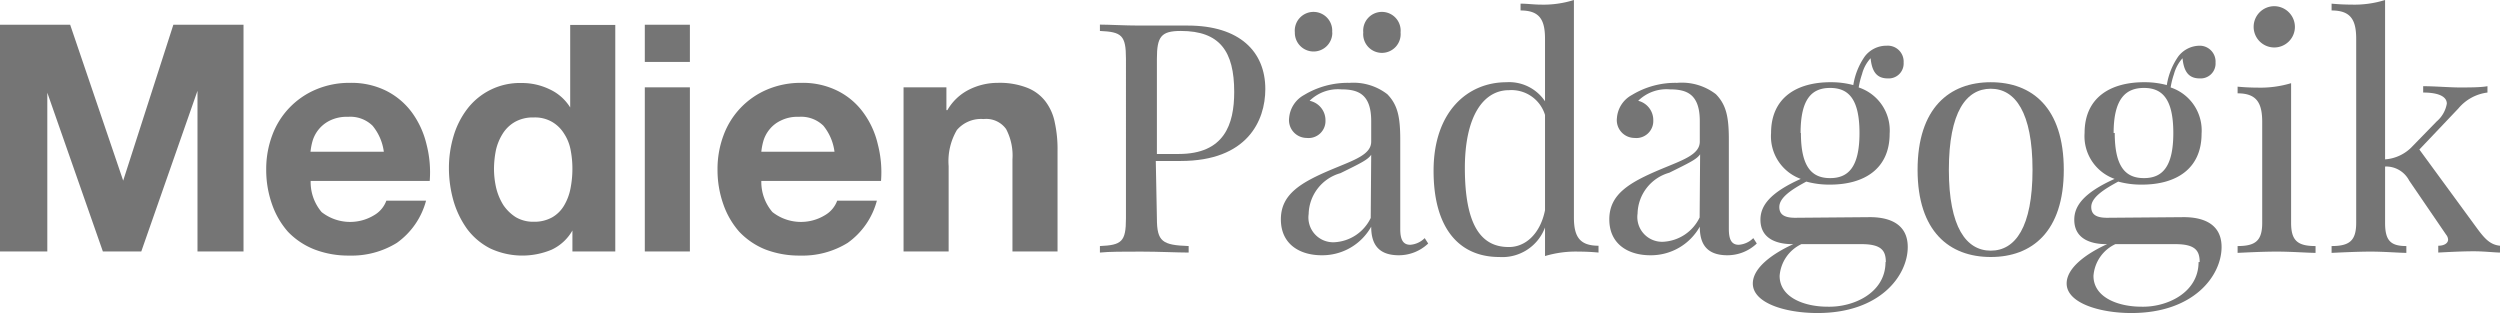 <?xml version="1.0" encoding="UTF-8" standalone="no"?>
<svg
   xmlns:dc="http://purl.org/dc/elements/1.1/"
   xmlns:cc="http://creativecommons.org/ns#"
   xmlns:rdf="http://www.w3.org/1999/02/22-rdf-syntax-ns#"
   xmlns:svg="http://www.w3.org/2000/svg"
   xmlns="http://www.w3.org/2000/svg"
   xmlns:sodipodi="http://sodipodi.sourceforge.net/DTD/sodipodi-0.dtd"
   xmlns:inkscape="http://www.inkscape.org/namespaces/inkscape"
   id="Ebene_1"
   data-name="Ebene 1"
   viewBox="0 0 319.452 40"
   version="1.1"
   sodipodi:docname="pageHeaderLogoImage_de_DE.svg"
   width="319.452"
   height="40"
   inkscape:version="0.92.5 (2060ec1f9f, 2020-04-08)">
  <defs
     id="defs129" />
  <sodipodi:namedview
     pagecolor="#ffffff"
     bordercolor="#666666"
     borderopacity="1"
     objecttolerance="10"
     gridtolerance="10"
     guidetolerance="10"
     inkscape:pageopacity="0"
     inkscape:pageshadow="2"
     inkscape:window-width="2560"
     inkscape:window-height="1263"
     id="namedview127"
     showgrid="false"
     fit-margin-top="0"
     fit-margin-left="0"
     fit-margin-right="0"
     fit-margin-bottom="0"
     inkscape:pagecheckerboard="true"
     inkscape:zoom="2.354509"
     inkscape:cx="3.1820116"
     inkscape:cy="-0.37451694"
     inkscape:window-x="0"
     inkscape:window-y="25"
     inkscape:window-maximized="1"
     inkscape:current-layer="Ebene_1" />
  <title
     id="title2">medienpaed_2014_Printversion_weiss</title>
  <path
     d="m 8.966,3.164 6.775,19.919 v 0 l 6.41,-19.919 h 8.966 v 28.966 h -5.882 v -20.527 0 l -7.181,20.527 H 13.144 L 6.045,11.846 v 0 20.284 H 0 V 3.164 Z"
     style="fill:#757575;fill-opacity:1;stroke-width:2.028"
     id="path96"
     inkscape:connector-curvature="0" />
  <path
     d="m 41.095,27.099 a 5.903,5.903 0 0 0 6.734,0.385 3.55,3.55 0 0 0 1.542,-1.846 h 5.071 a 9.635,9.635 0 0 1 -3.732,5.396 10.974,10.974 0 0 1 -6.085,1.623 11.988,11.988 0 0 1 -4.462,-0.791 9.452,9.452 0 0 1 -3.367,-2.252 10.487,10.487 0 0 1 -2.028,-3.489 13.124,13.124 0 0 1 -0.751,-4.462 12.272,12.272 0 0 1 0.771,-4.381 10.142,10.142 0 0 1 5.578,-5.842 10.872,10.872 0 0 1 4.361,-0.852 9.959,9.959 0 0 1 4.665,1.034 9.229,9.229 0 0 1 3.266,2.779 11.379,11.379 0 0 1 1.846,4.057 14.199,14.199 0 0 1 0.406,4.665 H 39.696 a 5.923,5.923 0 0 0 1.4,3.976 z m 6.511,-11.034 a 4.057,4.057 0 0 0 -3.144,-1.136 4.868,4.868 0 0 0 -2.292,0.467 4.26,4.26 0 0 0 -2.231,2.617 8.114,8.114 0 0 0 -0.264,1.379 h 9.371 a 6.572,6.572 0 0 0 -1.44,-3.327 z"
     style="fill:#757575;fill-opacity:1;stroke-width:2.028"
     id="path98"
     inkscape:connector-curvature="0" />
  <path
     d="m 73.144,29.452 a 5.943,5.943 0 0 1 -2.657,2.454 9.696,9.696 0 0 1 -7.85,-0.162 8.499,8.499 0 0 1 -2.941,-2.475 11.826,11.826 0 0 1 -1.744,-3.59 15.355,15.355 0 0 1 -0.588,-4.219 14.199,14.199 0 0 1 0.588,-4.057 10.73,10.73 0 0 1 1.744,-3.469 8.458,8.458 0 0 1 6.957,-3.327 8.114,8.114 0 0 1 3.55,0.791 6.085,6.085 0 0 1 2.657,2.333 v 0 -10.548 h 5.761 V 32.13 H 73.144 Z M 72.901,19.087 a 5.74,5.74 0 0 0 -0.832,-2.028 4.422,4.422 0 0 0 -1.521,-1.481 4.341,4.341 0 0 0 -2.353,-0.568 4.645,4.645 0 0 0 -2.394,0.568 4.422,4.422 0 0 0 -1.562,1.501 6.694,6.694 0 0 0 -0.852,2.028 12.373,12.373 0 0 0 -0.264,2.495 11.075,11.075 0 0 0 0.284,2.434 7.444,7.444 0 0 0 0.913,2.17 5.456,5.456 0 0 0 1.582,1.542 4.381,4.381 0 0 0 2.292,0.588 4.665,4.665 0 0 0 2.373,-0.568 4.199,4.199 0 0 0 1.521,-1.521 6.775,6.775 0 0 0 0.811,-2.17 12.901,12.901 0 0 0 0.243,-2.515 12.394,12.394 0 0 0 -0.243,-2.475 z"
     style="fill:#757575;fill-opacity:1;stroke-width:2.028"
     id="path100"
     inkscape:connector-curvature="0" />
  <path
     d="M 82.394,7.911 V 3.164 h 5.761 v 4.746 z m 5.761,3.245 V 32.13 H 82.394 V 11.156 Z"
     style="fill:#757575;fill-opacity:1;stroke-width:2.028"
     id="path102"
     inkscape:connector-curvature="0" />
  <path
     d="m 98.702,27.099 a 5.903,5.903 0 0 0 6.734,0.385 3.55,3.55 0 0 0 1.542,-1.846 h 5.071 a 9.635,9.635 0 0 1 -3.732,5.396 10.974,10.974 0 0 1 -6.085,1.623 12.049,12.049 0 0 1 -4.462,-0.791 9.452,9.452 0 0 1 -3.306,-2.252 10.487,10.487 0 0 1 -2.028,-3.489 13.124,13.124 0 0 1 -0.751,-4.462 12.272,12.272 0 0 1 0.771,-4.381 10.142,10.142 0 0 1 5.578,-5.842 10.933,10.933 0 0 1 4.361,-0.852 9.959,9.959 0 0 1 4.665,1.034 9.067,9.067 0 0 1 3.266,2.779 11.014,11.014 0 0 1 1.846,4.057 14.199,14.199 0 0 1 0.406,4.665 H 97.282 a 5.923,5.923 0 0 0 1.42,3.976 z m 6.511,-11.034 a 4.057,4.057 0 0 0 -3.144,-1.136 4.726,4.726 0 0 0 -2.272,0.467 4.057,4.057 0 0 0 -1.481,1.156 4.219,4.219 0 0 0 -0.771,1.46 8.114,8.114 0 0 0 -0.264,1.379 h 9.351 a 6.572,6.572 0 0 0 -1.42,-3.327 z"
     style="fill:#757575;fill-opacity:1;stroke-width:2.028"
     id="path104"
     inkscape:connector-curvature="0" />
  <path
     d="m 120.933,11.156 v 2.921 h 0.122 a 6.613,6.613 0 0 1 2.84,-2.657 8.114,8.114 0 0 1 3.57,-0.832 9.615,9.615 0 0 1 3.793,0.629 5.416,5.416 0 0 1 2.333,1.744 6.531,6.531 0 0 1 1.197,2.718 15.963,15.963 0 0 1 0.345,3.55 v 12.901 h -5.761 V 20.365 a 7.262,7.262 0 0 0 -0.811,-3.874 3.124,3.124 0 0 0 -2.88,-1.278 4.057,4.057 0 0 0 -3.408,1.4 7.85,7.85 0 0 0 -1.055,4.604 v 10.913 h -5.761 V 11.156 Z"
     style="fill:#757575;fill-opacity:1;stroke-width:2.028"
     id="path106"
     inkscape:connector-curvature="0" />
  <path
     d="m 147.83,27.911 c 0,2.982 0.71,3.408 4.057,3.529 v 0.832 c -1.42,0 -3.813,-0.122 -6.085,-0.122 -2.272,0 -4.057,0 -5.254,0.122 v -0.832 c 2.779,-0.122 3.327,-0.548 3.327,-3.529 V 7.505 c 0,-3.002 -0.548,-3.428 -3.327,-3.55 V 3.144 c 1.136,0 3.205,0.122 5.01,0.122 2.596,0 5.233,0 6.207,0 6.633,0 9.919,3.327 9.919,8.114 0,4.057 -2.312,9.189 -10.811,9.189 h -3.185 z m 0,-20.406 V 19.675 h 2.779 c 5.822,0 7.099,-3.753 7.099,-7.931 0,-5.193 -1.846,-7.789 -6.815,-7.789 -2.515,0 -3.063,0.71 -3.063,3.55 z"
     style="fill:#757575;fill-opacity:1;stroke-width:2.028"
     id="path108"
     inkscape:connector-curvature="0" />
  <path
     d="m 177.282,12.049 c 1.298,1.339 1.643,2.86 1.643,5.781 V 29.25 c 0,1.318 0.325,2.028 1.278,2.028 a 2.901,2.901 0 0 0 1.846,-0.852 l 0.446,0.69 a 5.436,5.436 0 0 1 -3.753,1.501 c -2.86,0 -3.529,-1.724 -3.529,-3.651 a 7.16,7.16 0 0 1 -6.329,3.651 c -2.759,0 -5.213,-1.379 -5.213,-4.584 0,-3.205 2.495,-4.706 6.613,-6.43 2.759,-1.156 4.929,-1.846 4.929,-3.509 v -2.617 c 0,-3.469 -1.684,-4.057 -3.813,-4.057 a 5.172,5.172 0 0 0 -4.057,1.46 2.535,2.535 0 0 1 2.028,2.515 2.17,2.17 0 0 1 -2.414,2.231 2.272,2.272 0 0 1 -2.231,-2.556 3.692,3.692 0 0 1 1.927,-2.941 10.791,10.791 0 0 1 5.781,-1.542 7.079,7.079 0 0 1 4.848,1.46 z m -7.039,-7.911 a 2.394,2.394 0 1 1 -4.787,0 2.394,2.394 0 1 1 4.767,0 z m 4.97,15.639 c -0.446,0.649 -1.339,1.075 -3.935,2.353 a 5.558,5.558 0 0 0 -4.057,5.213 3.164,3.164 0 0 0 3.286,3.611 5.456,5.456 0 0 0 4.645,-3.103 z m 3.753,-15.639 a 2.394,2.394 0 1 1 -4.767,0 2.394,2.394 0 1 1 4.767,0 z"
     style="fill:#757575;fill-opacity:1;stroke-width:2.028"
     id="path110"
     inkscape:connector-curvature="0" />
  <path
     d="m 201.116,27.789 c 0,2.475 0.751,3.611 3.144,3.611 v 0.872 q -1.318,-0.122 -2.556,-0.122 a 13.671,13.671 0 0 0 -4.28,0.568 v -3.651 a 5.822,5.822 0 0 1 -5.842,3.773 c -5.132,0 -8.438,-3.671 -8.398,-11.136 0.041,-7.465 4.361,-11.197 9.31,-11.197 a 5.517,5.517 0 0 1 4.929,2.434 V 4.949 c 0,-2.475 -0.73,-3.611 -3.124,-3.611 V 0.467 c 0.852,0 1.724,0.122 2.536,0.122 A 12.921,12.921 0 0 0 201.116,0 Z m -3.692,-0.933 v -12.17 a 4.483,4.483 0 0 0 -4.604,-3.164 c -3.245,0 -5.68,3.286 -5.639,10.142 0.041,6.856 1.927,9.899 5.578,9.899 2.069,0.041 4.036,-1.582 4.665,-4.706 z"
     style="fill:#757575;fill-opacity:1;stroke-width:2.028"
     id="path112"
     inkscape:connector-curvature="0" />
  <path
     d="m 219.27,12.049 c 1.298,1.339 1.643,2.86 1.643,5.781 V 29.25 c 0,1.318 0.325,2.028 1.258,2.028 a 2.901,2.901 0 0 0 1.866,-0.852 l 0.446,0.69 a 5.436,5.436 0 0 1 -3.753,1.501 c -2.88,0 -3.529,-1.724 -3.529,-3.651 a 7.16,7.16 0 0 1 -6.329,3.651 c -2.759,0 -5.233,-1.379 -5.233,-4.584 0,-3.205 2.515,-4.706 6.633,-6.43 2.759,-1.156 4.929,-1.846 4.929,-3.509 v -2.617 c 0,-3.469 -1.684,-4.057 -3.813,-4.057 a 5.152,5.152 0 0 0 -4.057,1.46 2.535,2.535 0 0 1 1.927,2.515 2.17,2.17 0 0 1 -2.414,2.231 2.272,2.272 0 0 1 -2.231,-2.556 3.651,3.651 0 0 1 1.927,-2.941 10.669,10.669 0 0 1 5.761,-1.542 7.14,7.14 0 0 1 4.97,1.46 z m -2.028,7.667 c -0.446,0.649 -1.359,1.075 -3.935,2.353 a 5.558,5.558 0 0 0 -4.057,5.213 3.164,3.164 0 0 0 3.286,3.611 5.477,5.477 0 0 0 4.645,-3.103 z"
     style="fill:#757575;fill-opacity:1;stroke-width:2.028"
     id="path114"
     inkscape:connector-curvature="0" />
  <path
     d="m 238.945,27.748 c 2.596,0 4.828,0.933 4.828,3.813 0,3.651 -3.529,8.438 -11.521,8.438 -4.158,0 -8.276,-1.278 -8.276,-3.773 0,-2.028 2.556,-3.834 5.172,-5.03 h -0.141 c -1.44,0 -4.057,-0.385 -4.057,-3.124 0,-1.785 1.217,-3.448 5.152,-5.213 a 5.781,5.781 0 0 1 -3.793,-5.862 c 0,-4.523 3.286,-6.491 7.606,-6.491 a 10.913,10.913 0 0 1 2.901,0.365 8.742,8.742 0 0 1 1.461,-3.651 3.469,3.469 0 0 1 2.799,-1.379 2.028,2.028 0 0 1 2.17,2.15 1.907,1.907 0 0 1 -2.028,2.028 c -1.481,0 -2.028,-0.974 -2.191,-2.576 a 4.706,4.706 0 0 0 -1.095,2.028 10.365,10.365 0 0 0 -0.426,1.704 5.781,5.781 0 0 1 3.955,5.903 c 0,4.523 -3.286,6.511 -7.607,6.511 a 10.953,10.953 0 0 1 -3.043,-0.385 c -1.846,0.994 -3.448,2.028 -3.448,3.245 0,0.913 0.568,1.379 2.028,1.379 z m 2.028,5.74 c 0,-1.501 -0.608,-2.292 -3.124,-2.292 h -7.667 a 4.888,4.888 0 0 0 -2.779,4.057 c 0,2.799 3.245,3.935 6.085,3.935 3.327,0.102 7.444,-1.744 7.444,-5.7 z M 230.122,16.998 c 0,4.402 1.44,5.761 3.732,5.761 2.292,0 3.753,-1.359 3.753,-5.761 0,-4.402 -1.44,-5.761 -3.753,-5.761 -2.312,0 -3.773,1.359 -3.773,5.761 z"
     style="fill:#757575;fill-opacity:1;stroke-width:2.028"
     id="path116"
     inkscape:connector-curvature="0" />
  <path
     d="m 263.712,21.704 c 0,7.89 -4.057,11.136 -9.331,11.136 -5.274,0 -9.351,-3.245 -9.351,-11.136 0,-7.89 4.057,-11.197 9.351,-11.197 5.294,0 9.331,3.266 9.331,11.197 z m -14.685,0 c 0,7.343 2.231,10.325 5.355,10.325 3.124,0 5.335,-2.982 5.335,-10.325 0,-7.343 -2.211,-10.365 -5.335,-10.365 -3.124,0 -5.355,2.941 -5.355,10.365 z"
     style="fill:#757575;fill-opacity:1;stroke-width:2.028"
     id="path118"
     inkscape:connector-curvature="0" />
  <path
     d="m 279.047,27.748 c 2.596,0 4.828,0.933 4.828,3.813 0,3.651 -3.529,8.438 -11.521,8.438 -4.057,0 -8.276,-1.278 -8.276,-3.773 0,-2.028 2.556,-3.834 5.172,-5.03 h -0.141 c -1.44,0 -4.057,-0.385 -4.057,-3.124 0,-1.785 1.237,-3.448 5.152,-5.213 a 5.781,5.781 0 0 1 -3.834,-5.862 c 0,-4.523 3.286,-6.491 7.606,-6.491 a 10.913,10.913 0 0 1 2.901,0.365 8.742,8.742 0 0 1 1.46,-3.651 3.469,3.469 0 0 1 2.799,-1.379 2.028,2.028 0 0 1 1.968,2.15 1.907,1.907 0 0 1 -2.028,2.028 c -1.481,0 -2.028,-0.974 -2.191,-2.576 a 4.949,4.949 0 0 0 -1.095,2.028 10.365,10.365 0 0 0 -0.426,1.704 5.781,5.781 0 0 1 3.955,5.903 c 0,4.523 -3.286,6.511 -7.607,6.511 a 10.953,10.953 0 0 1 -3.043,-0.385 c -1.846,0.994 -3.448,2.028 -3.448,3.245 0,0.913 0.568,1.379 2.028,1.379 z m 2.029,5.74 c 0,-1.501 -0.609,-2.292 -3.124,-2.292 h -7.647 a 4.868,4.868 0 0 0 -2.799,4.057 c 0,2.799 3.245,3.935 6.085,3.935 3.225,0.102 7.343,-1.744 7.343,-5.7 z M 270.223,16.998 c 0,4.402 1.44,5.761 3.732,5.761 2.292,0 3.753,-1.359 3.753,-5.761 0,-4.402 -1.44,-5.761 -3.753,-5.761 -2.312,0 -3.874,1.359 -3.874,5.761 z"
     style="fill:#757575;fill-opacity:1;stroke-width:2.028"
     id="path120"
     inkscape:connector-curvature="0" />
  <path
     d="m 292.759,28.479 c 0,2.292 0.852,2.961 3.124,2.961 v 0.872 c -0.933,0 -3.083,-0.162 -4.97,-0.162 -1.886,0 -4.057,0.122 -4.99,0.162 v -0.872 c 2.272,0 3.144,-0.669 3.144,-2.961 V 15.578 c 0,-2.475 -0.751,-3.651 -3.144,-3.651 v -0.852 q 1.318,0.122 2.556,0.122 a 13.671,13.671 0 0 0 4.28,-0.568 z m 0.487,-25.051 a 2.637,2.637 0 1 1 -2.637,-2.637 2.657,2.657 0 0 1 2.637,2.637 z"
     style="fill:#757575;fill-opacity:1;stroke-width:2.028"
     id="path122"
     inkscape:connector-curvature="0" />
  <path
     d="m 316.572,29.25 c 0.953,1.278 1.643,2.028 2.88,2.15 v 0.872 c -0.629,0 -2.028,-0.162 -3.347,-0.162 -1.724,0 -3.692,0.122 -4.543,0.162 v -0.872 c 0.771,0 1.258,-0.325 1.258,-0.791 a 1.075,1.075 0 0 0 -0.243,-0.609 l -4.726,-6.917 a 3.327,3.327 0 0 0 -3.083,-1.805 v 7.201 c 0,2.292 0.73,2.961 2.718,2.961 v 0.872 c -0.872,0 -2.84,-0.162 -4.564,-0.162 -1.724,0 -4.057,0.122 -4.99,0.162 v -0.872 c 2.272,0 3.144,-0.669 3.144,-2.961 V 4.949 c 0,-2.475 -0.75,-3.611 -3.144,-3.611 V 0.467 q 1.319,0.122 2.556,0.122 A 13.083,13.083 0 0 0 304.767,0 v 20.365 a 5.314,5.314 0 0 0 3.529,-1.704 l 3.063,-3.144 a 3.834,3.834 0 0 0 1.298,-2.272 c 0,-1.014 -1.298,-1.42 -3.022,-1.42 V 11.014 c 1.42,0 3.448,0.162 4.625,0.162 1.176,0 2.759,0 3.59,-0.162 v 0.811 a 5.781,5.781 0 0 0 -3.712,2.028 l -4.99,5.254 z"
     style="fill:#757575;fill-opacity:1;stroke-width:2.028"
     id="path124"
     inkscape:connector-curvature="0" />
</svg>

